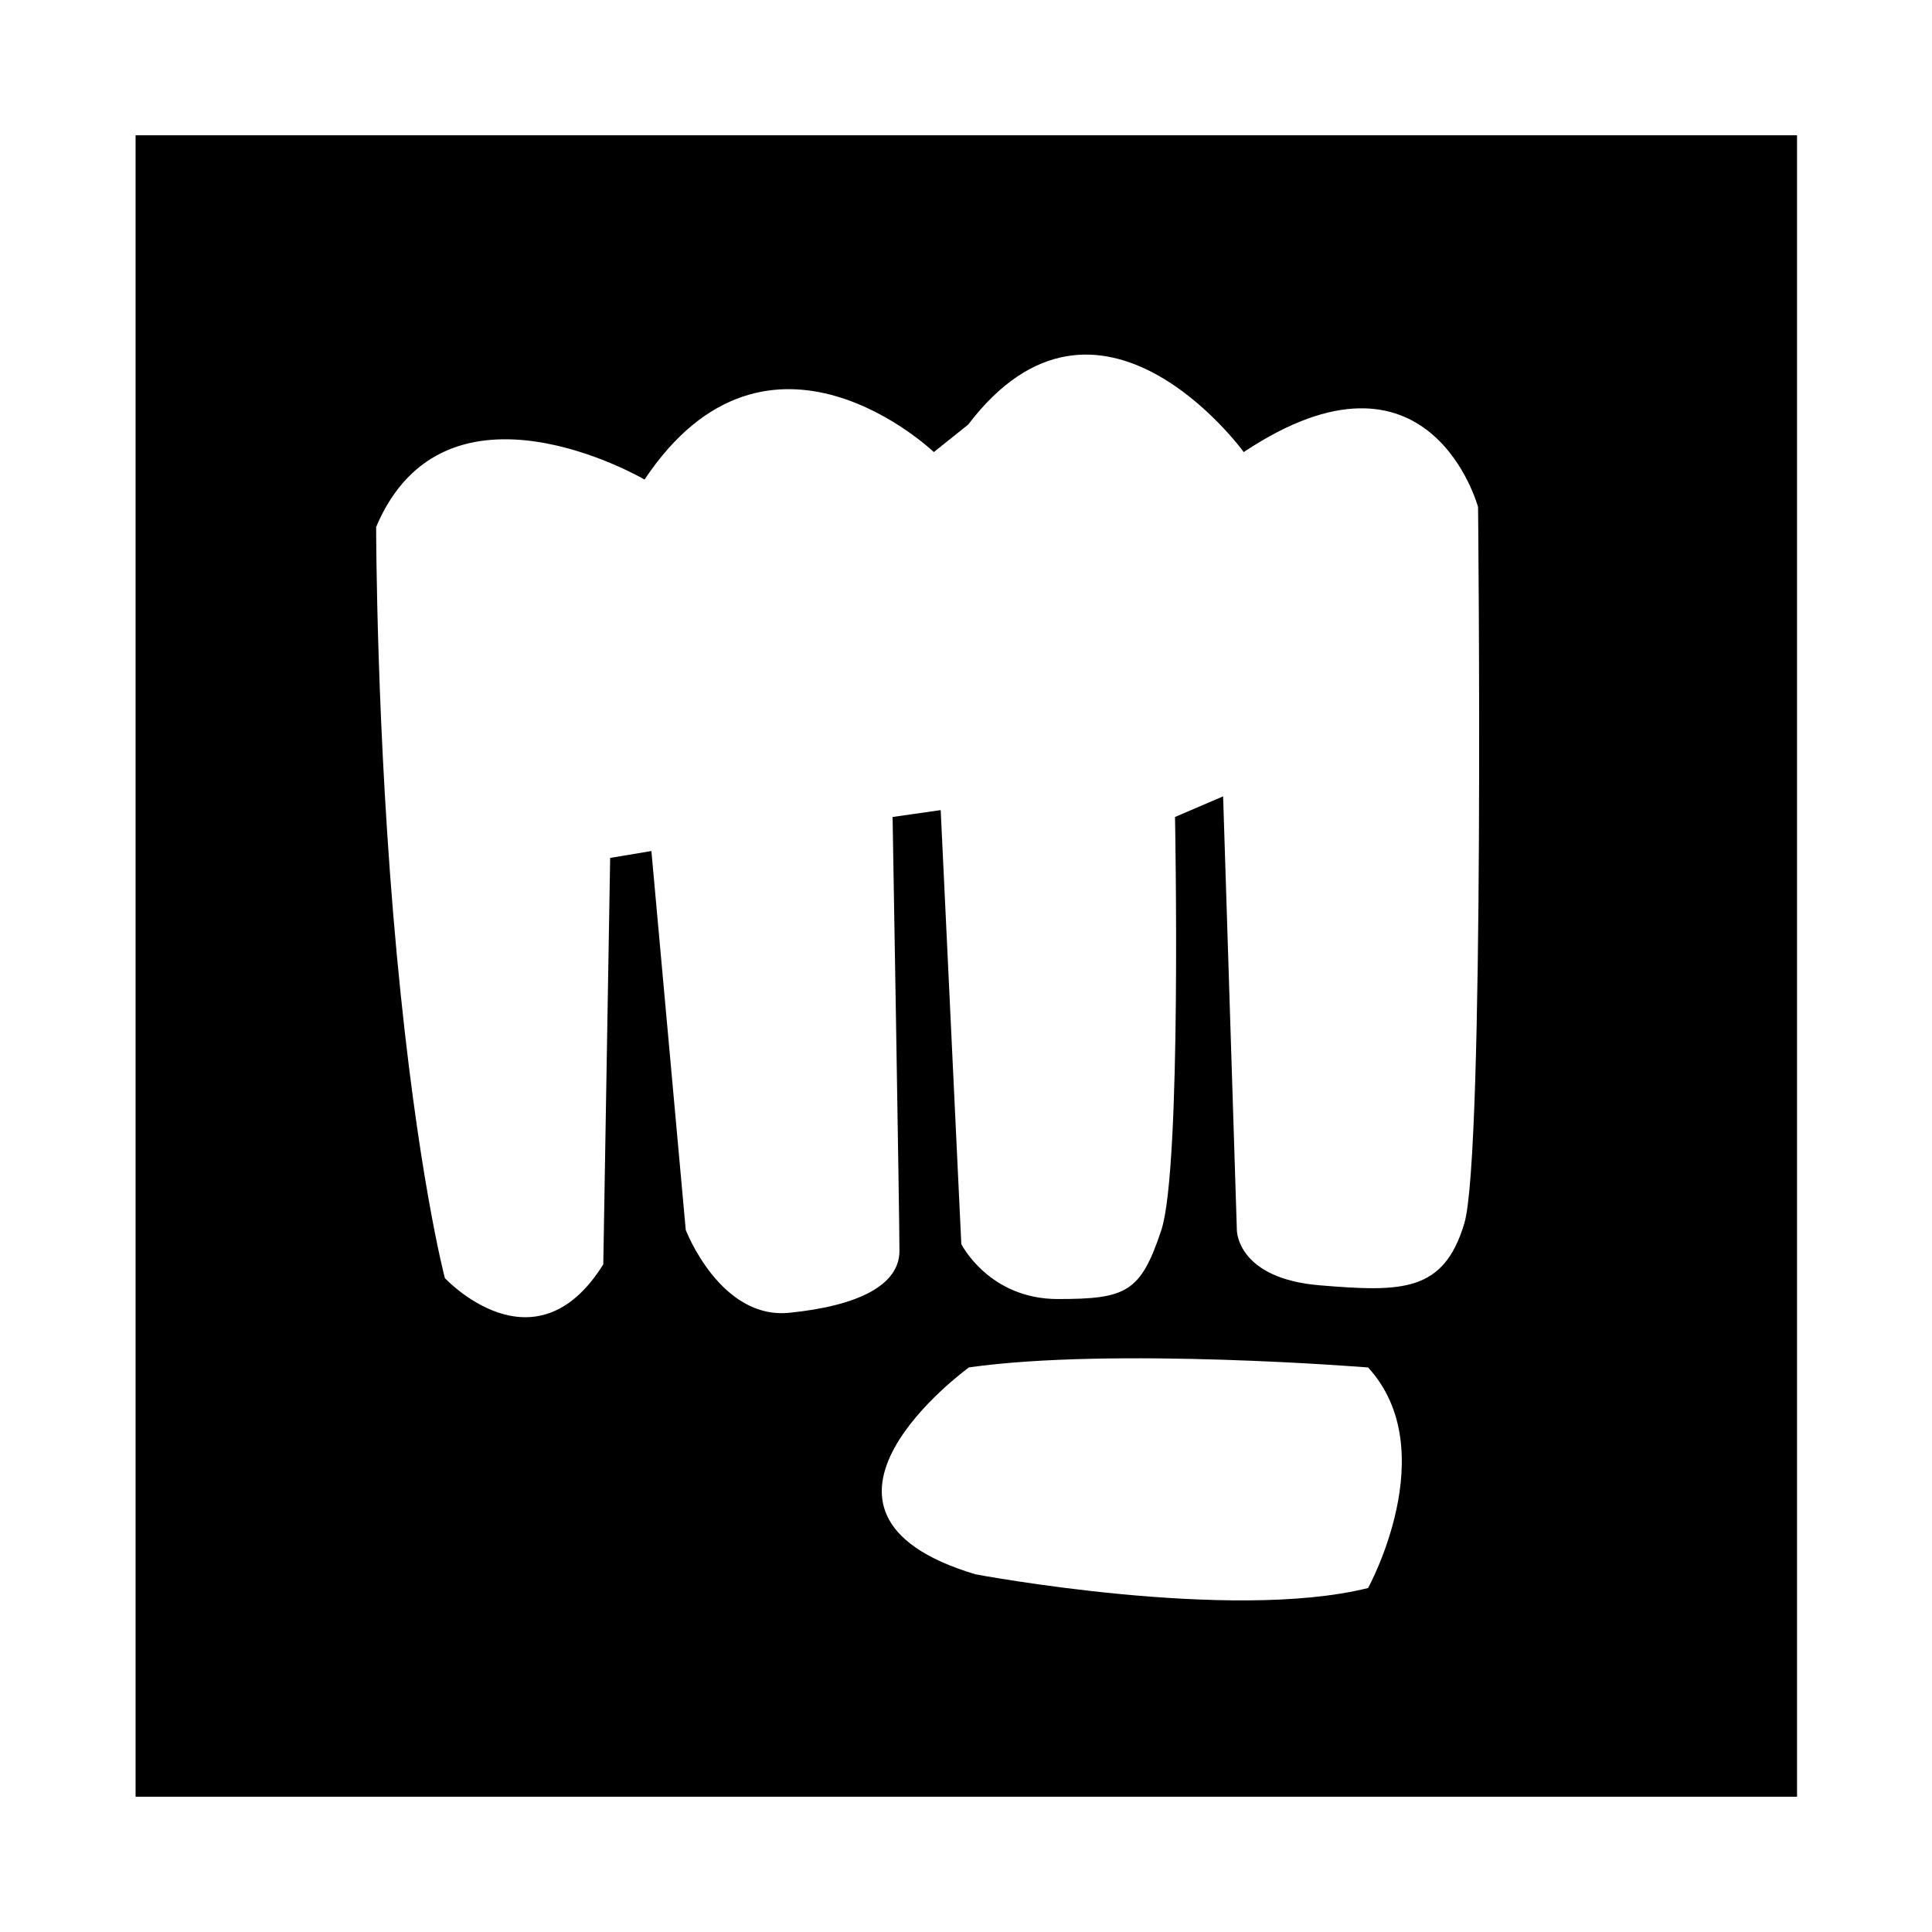 <?xml version="1.0" encoding="UTF-8" standalone="no"?>
<svg
   xmlns:dc="http://purl.org/dc/elements/1.1/"
   xmlns:cc="http://creativecommons.org/ns#"
   xmlns:rdf="http://www.w3.org/1999/02/22-rdf-syntax-ns#"
   xmlns:svg="http://www.w3.org/2000/svg"
   xmlns="http://www.w3.org/2000/svg"
   xmlns:sodipodi="http://sodipodi.sourceforge.net/DTD/sodipodi-0.dtd"
   xmlns:inkscape="http://www.inkscape.org/namespaces/inkscape"
   sodipodi:docname="pot.svg"
   inkscape:version="1.0 (4035a4fb49, 2020-05-01)"
   id="svg5350"
   version="1.1"
   viewBox="0 0 6.184 6.184"
   height="6.184mm"
   width="6.184mm">
  <defs
     id="defs5344" />
  <sodipodi:namedview
     inkscape:window-maximized="1"
     inkscape:window-y="-8"
     inkscape:window-x="56"
     inkscape:window-height="1417"
     inkscape:window-width="2496"
     fit-margin-bottom="0"
     fit-margin-right="0"
     fit-margin-left="0"
     fit-margin-top="0"
     showgrid="false"
     inkscape:document-rotation="0"
     inkscape:current-layer="layer1"
     inkscape:document-units="mm"
     inkscape:cy="-31.170948"
     inkscape:cx="-825.45667"
     inkscape:zoom="0.35"
     inkscape:pageshadow="2"
     inkscape:pageopacity="0.0"
     borderopacity="1.0"
     bordercolor="#666666"
     pagecolor="#ffffff"
     id="base" />
  <g
     transform="translate(-324.235,-156.414)"
     id="layer1"
     inkscape:groupmode="layer"
     inkscape:label="Calque 1">
    <path
       d="m 330.419,162.598 v -6.184 h -6.184 v 6.184 z"
       style="fill:#ffffff;fill-opacity:1;fill-rule:nonzero;stroke:none;stroke-width:0.353"
       id="path164" />
    <path
       d="m 329.987,162.165 v -5.318 h -5.318 v 5.318 z"
       style="fill:#000000;fill-opacity:1;fill-rule:nonzero;stroke:none;stroke-width:0.353"
       id="path166" />
    <path
       d="m 325.439,158.102 c 0,0 0,0.661 0.066,1.367 0.066,0.706 0.154,1.036 0.154,1.036 0,0 0.287,0.309 0.507,-0.044 l 0.022,-1.301 0.132,-0.022 0.11,1.213 c 0,0 0.11,0.287 0.331,0.265 0.22,-0.022 0.353,-0.088 0.353,-0.198 0,-0.11 -0.022,-1.389 -0.022,-1.389 l 0.154,-0.022 0.066,1.389 c 0,0 0.088,0.176 0.309,0.176 0.22,0 0.265,-0.022 0.331,-0.22 0.066,-0.198 0.044,-1.323 0.044,-1.323 l 0.154,-0.066 0.044,1.389 c 0,0 0,0.154 0.265,0.176 0.265,0.022 0.397,0.022 0.463,-0.198 0.066,-0.22 0.044,-2.293 0.044,-2.293 0,0 -0.154,-0.573 -0.75,-0.176 0,0 -0.463,-0.639 -0.882,-0.088 l -0.11,0.088 c 0,0 -0.529,-0.507 -0.926,0.088 0,0 -0.639,-0.375 -0.86,0.154 z"
       style="fill:#ffffff;fill-opacity:1;fill-rule:nonzero;stroke:none;stroke-width:0.353"
       id="path330" />
    <path
       d="m 327.335,160.792 c 0,0 -0.639,0.463 0.022,0.661 0,0 0.816,0.154 1.257,0.044 0,0 0.243,-0.441 0,-0.706 0,0 -0.816,-0.066 -1.279,0 z"
       style="fill:#ffffff;fill-opacity:1;fill-rule:nonzero;stroke:none;stroke-width:0.353"
       id="path332" />
  </g>
</svg>
